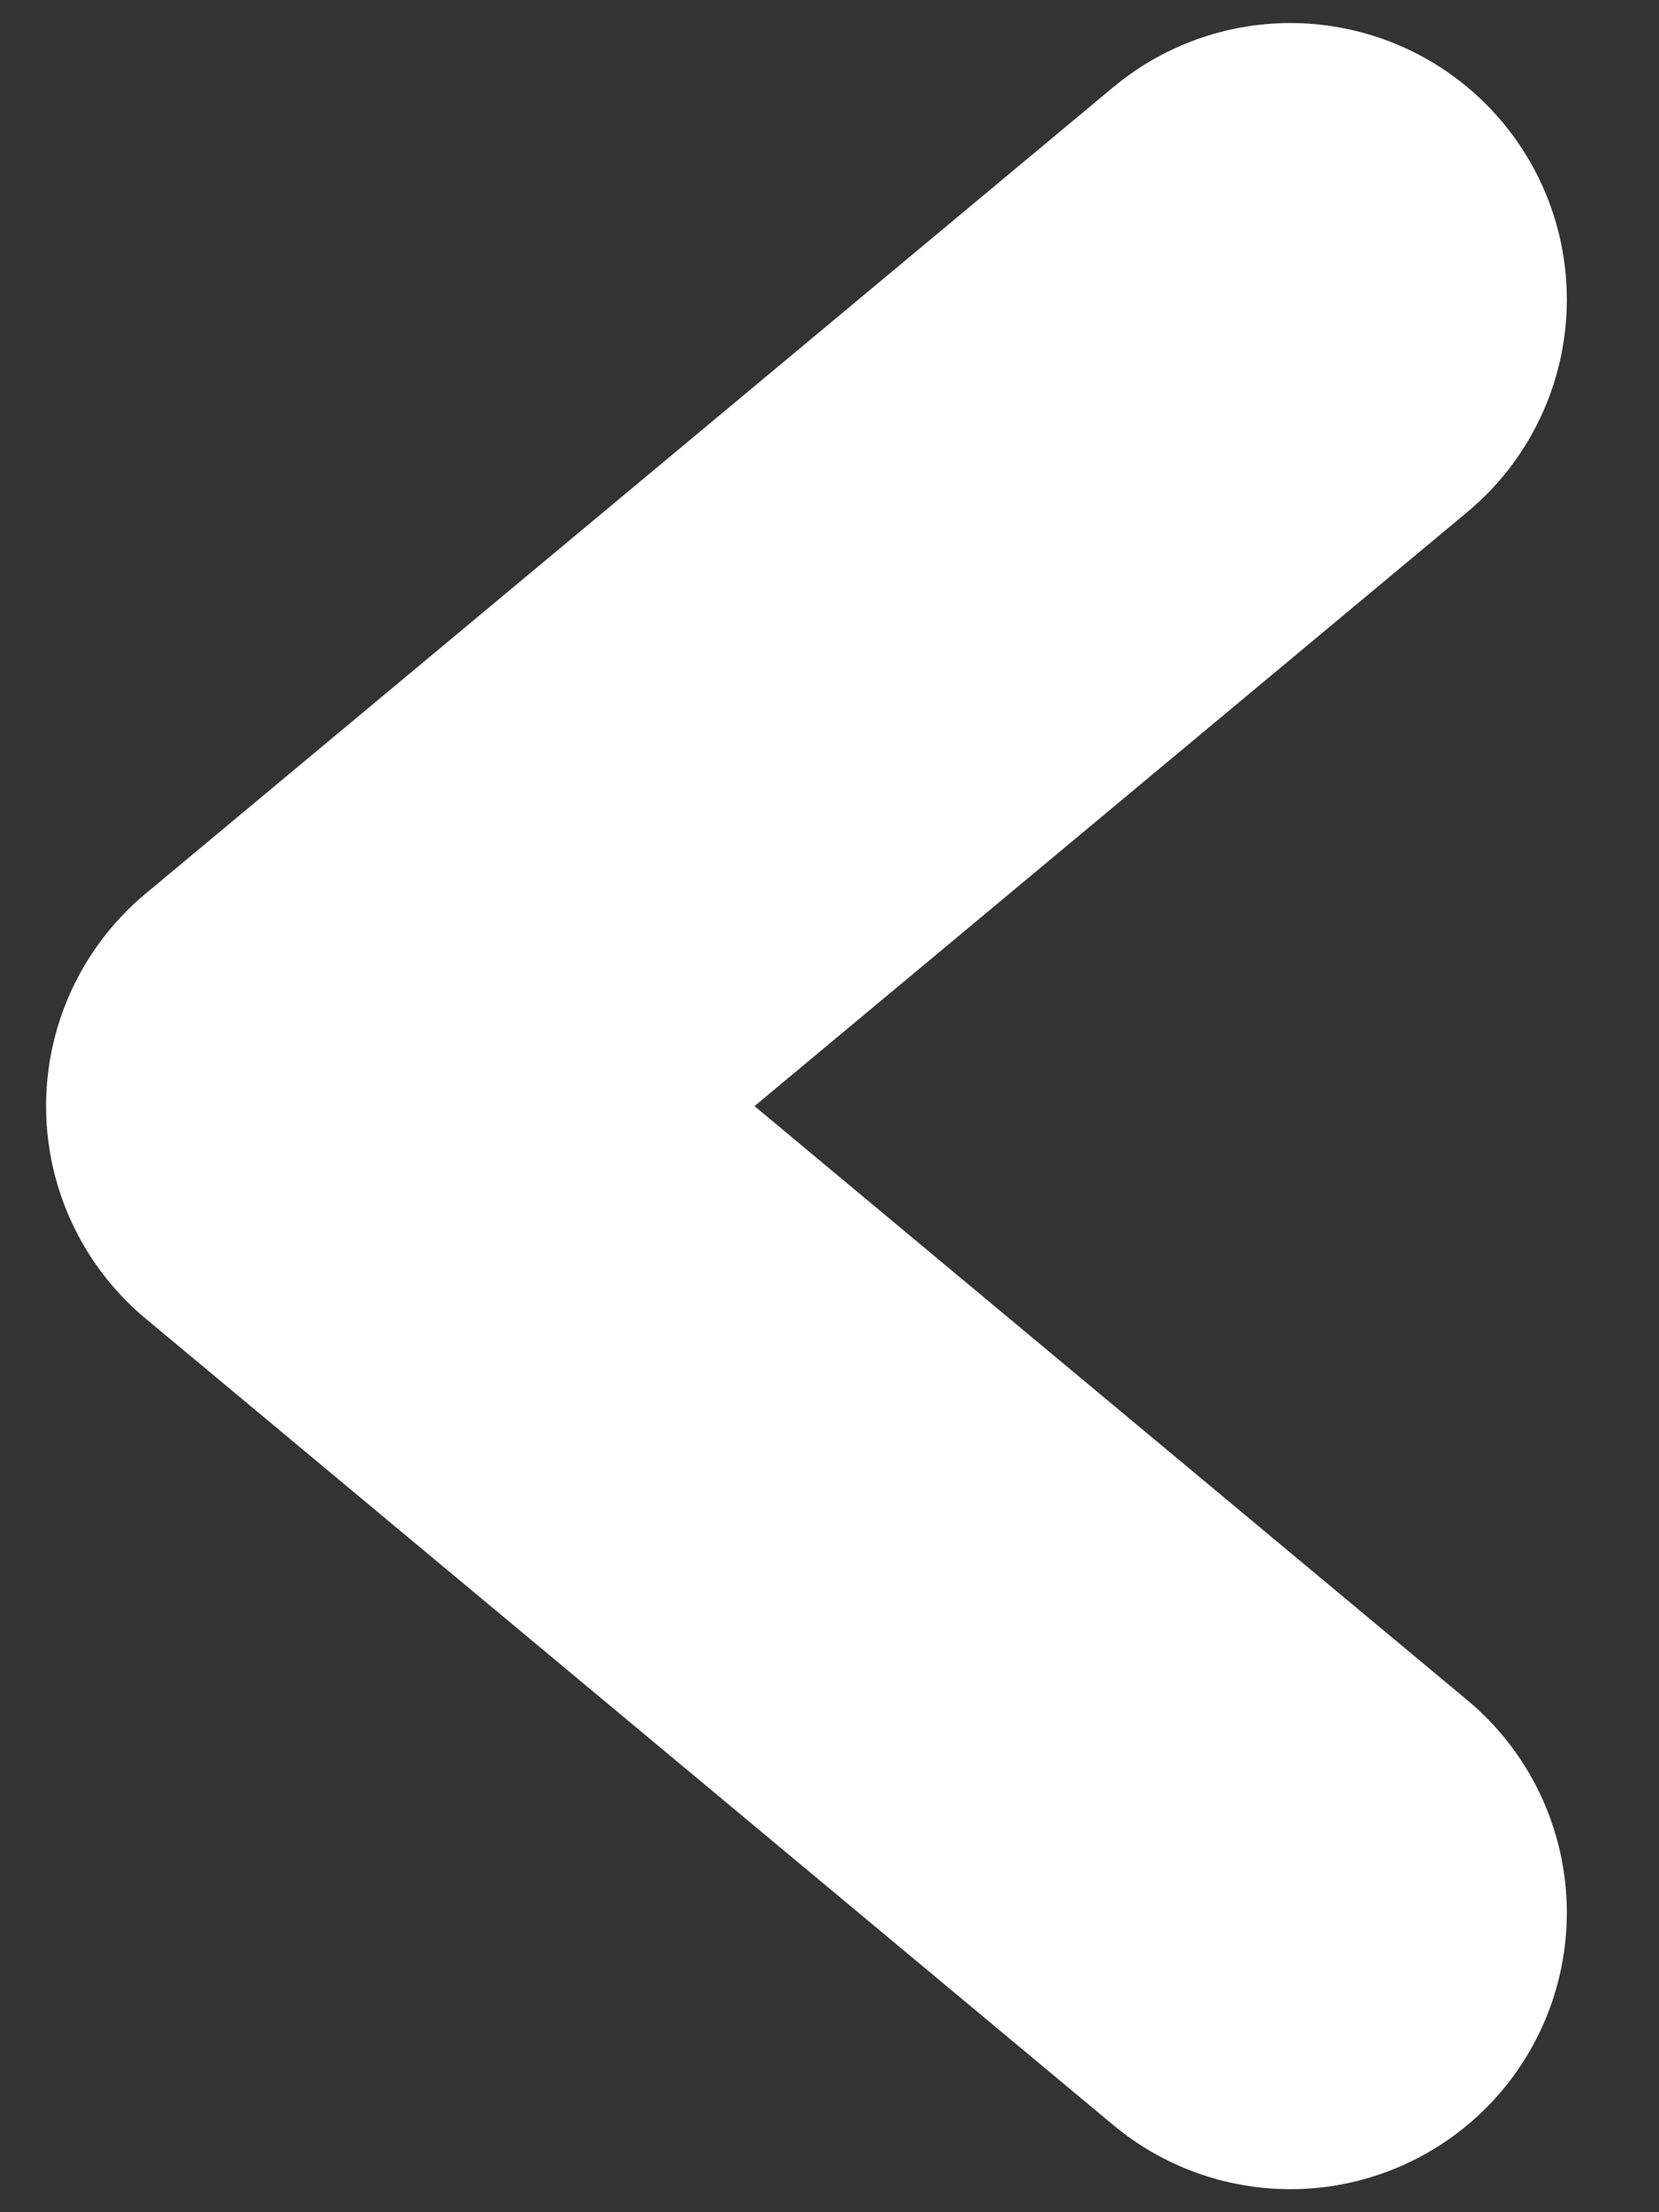 <svg width="9" height="12" viewBox="0 0 9 12" fill="none" xmlns="http://www.w3.org/2000/svg">
<rect x="0" y="0" width="9" height="12" fill="#333333" stroke="none"/>
<path d="M7 1.625L1.75 6L7 10.375" stroke="white" stroke-width="3" stroke-linecap="round" stroke-linejoin="round"/>
</svg>
